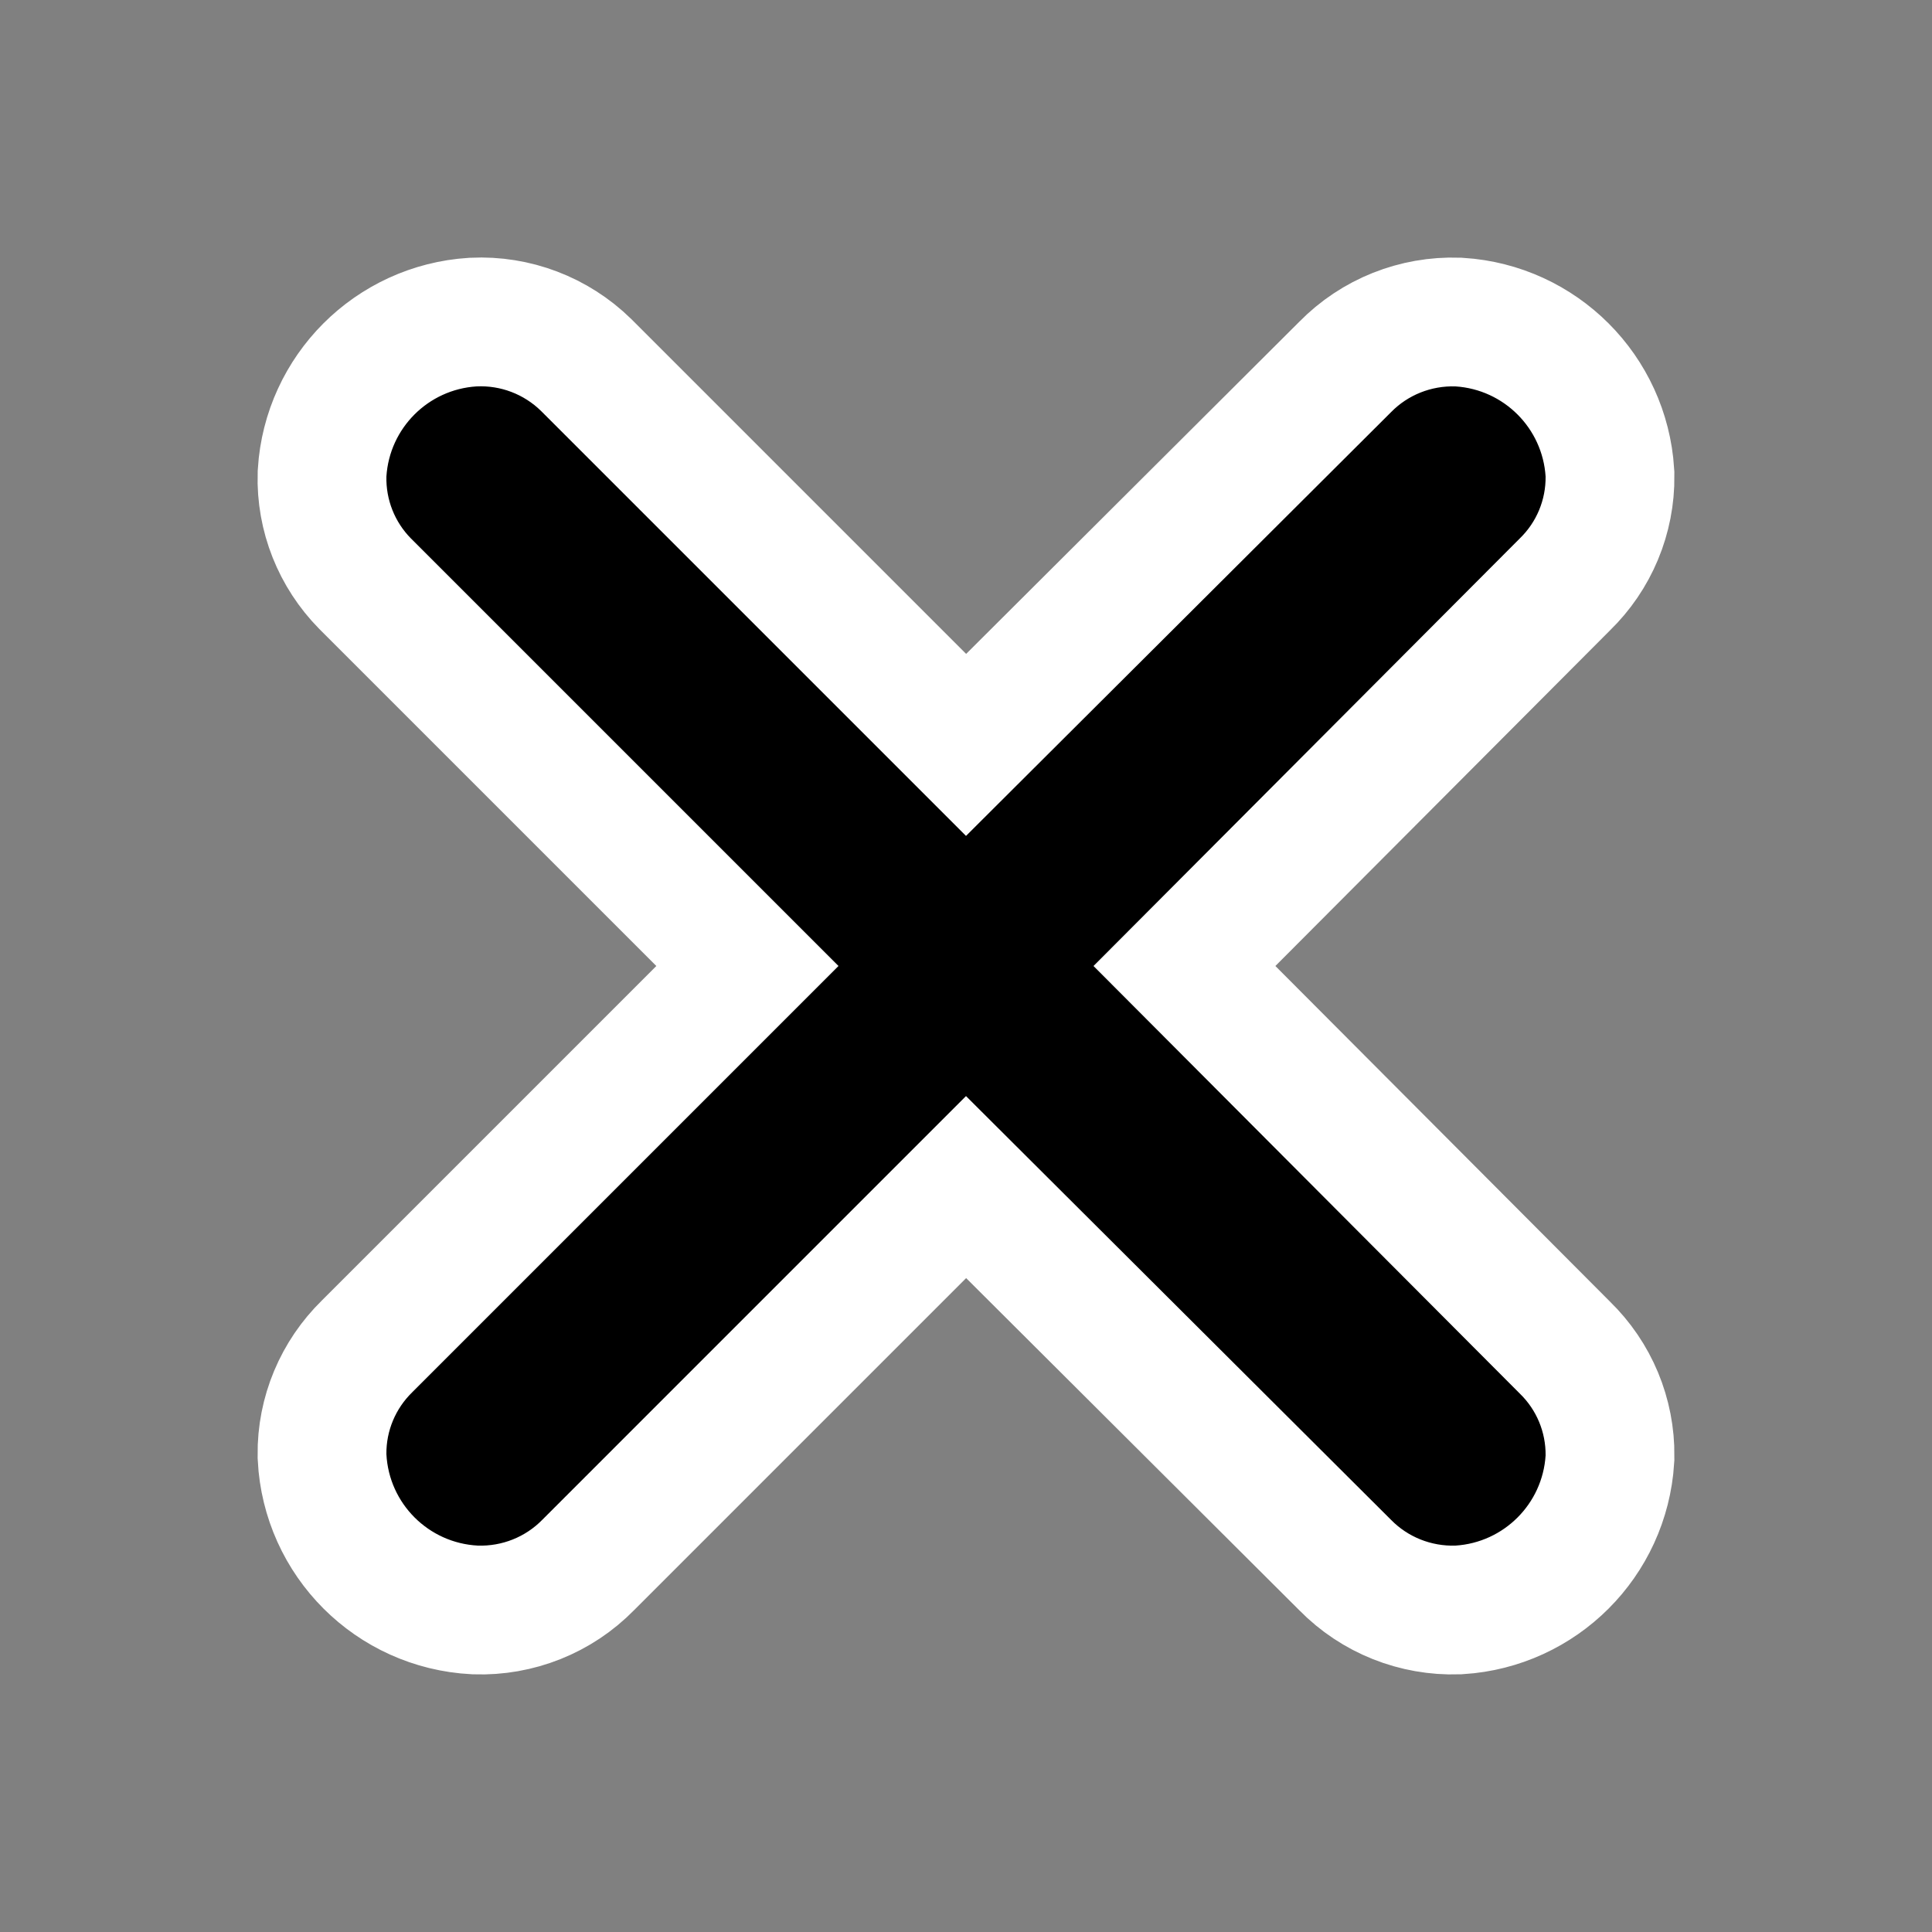 <?xml version="1.0" encoding="UTF-8" standalone="no"?>
<svg
   xmlns:dc="http://purl.org/dc/elements/1.1/"
   xmlns:cc="http://creativecommons.org/ns#"
   xmlns:rdf="http://www.w3.org/1999/02/22-rdf-syntax-ns#"
   xmlns:svg="http://www.w3.org/2000/svg"
   xmlns="http://www.w3.org/2000/svg"
   xmlns:sodipodi="http://sodipodi.sourceforge.net/DTD/sodipodi-0.dtd"
   xmlns:inkscape="http://www.inkscape.org/namespaces/inkscape"
   inkscape:version="1.0 (4035a4fb49, 2020-05-01)"
   sodipodi:docname="ford.svg"
   id="svg8"
   version="1.1"
   width="15"
   height="15"
   viewBox="0 0 15 15">
  <rect x="0" y="0" width="15" height="15" fill="#808080" stroke="none"/>
  <defs
     id="defs12" />
  <sodipodi:namedview
     inkscape:document-rotation="0"
     inkscape:current-layer="svg8"
     inkscape:window-maximized="1"
     inkscape:window-y="0"
     inkscape:window-x="56"
     inkscape:cy="7.4999998"
     inkscape:cx="-3.7500002"
     inkscape:zoom="15.733333"
     showgrid="false"
     id="namedview10"
     inkscape:window-height="1051"
     inkscape:window-width="1810"
     inkscape:pageshadow="2"
     inkscape:pageopacity="0"
     guidetolerance="10"
     gridtolerance="10"
     objecttolerance="10"
     borderopacity="1"
     bordercolor="#666666"
     pagecolor="#ffffff" />
  <title
     id="title2">cross-11.svg</title>
  <path
     fill="#000"
     d="M 4.2,3.19 7.5,6.49 10.8,3.2 c 0.131,-0.134 0.313,-0.206 0.5,-0.2 0.376,0.024 0.676,0.324 0.7,0.7 0.002,0.181 -0.07,0.354 -0.2,0.48 L 8.49,7.5 11.8,10.82 c 0.13,0.126 0.202,0.299 0.2,0.48 -0.024,0.376 -0.324,0.676 -0.7,0.7 -0.187,0.006 -0.369,-0.066 -0.5,-0.2 L 7.5,8.51 4.21,11.8 C 4.079,11.934 3.897,12.006 3.71,12 3.326,11.98 3.02,11.674 3,11.29 2.998,11.109 3.071,10.936 3.2,10.81 L 6.51,7.5 3.19,4.18 C 3.064,4.052 2.995,3.879 3,3.7 3.024,3.324 3.324,3.024 3.7,3 3.886,2.991 4.067,3.06 4.2,3.19 Z"
     id="path6-3"
     style="fill:#000000;fill-opacity:1;stroke-width:2;stroke-miterlimit:4;stroke-dasharray:none;stroke:#ffffff;stroke-opacity:1" />
  <rect
     id="rect4"
     height="15"
     width="15"
     y="0"
     x="0"
     fill="none" />
  <path
     style="fill:#000000;fill-opacity:1"
     id="path6"
     d="M2.2,1.19l3.3,3.3L8.8,1.2C8.931,1.066,9.113,0.994,9.3,1C9.676,1.024,9.976,1.324,10,1.7  c0.002,0.181-0.07,0.354-0.2,0.48L6.49,5.5L9.8,8.82C9.93,8.946,10.002,9.119,10,9.3C9.976,9.676,9.676,9.976,9.3,10  c-0.187,0.006-0.369-0.066-0.5-0.2L5.5,6.51L2.21,9.8c-0.131,0.134-0.313,0.206-0.5,0.2C1.327,9.98,1.02,9.674,1,9.29  C0.998,9.109,1.071,8.936,1.2,8.81L4.51,5.5L1.19,2.18C1.064,2.052,0.996,1.879,1,1.7C1.024,1.324,1.324,1.024,1.7,1  C1.886,0.991,2.067,1.06,2.2,1.19z"
     transform="translate(2 2)"
     fill="#000" />
</svg>
